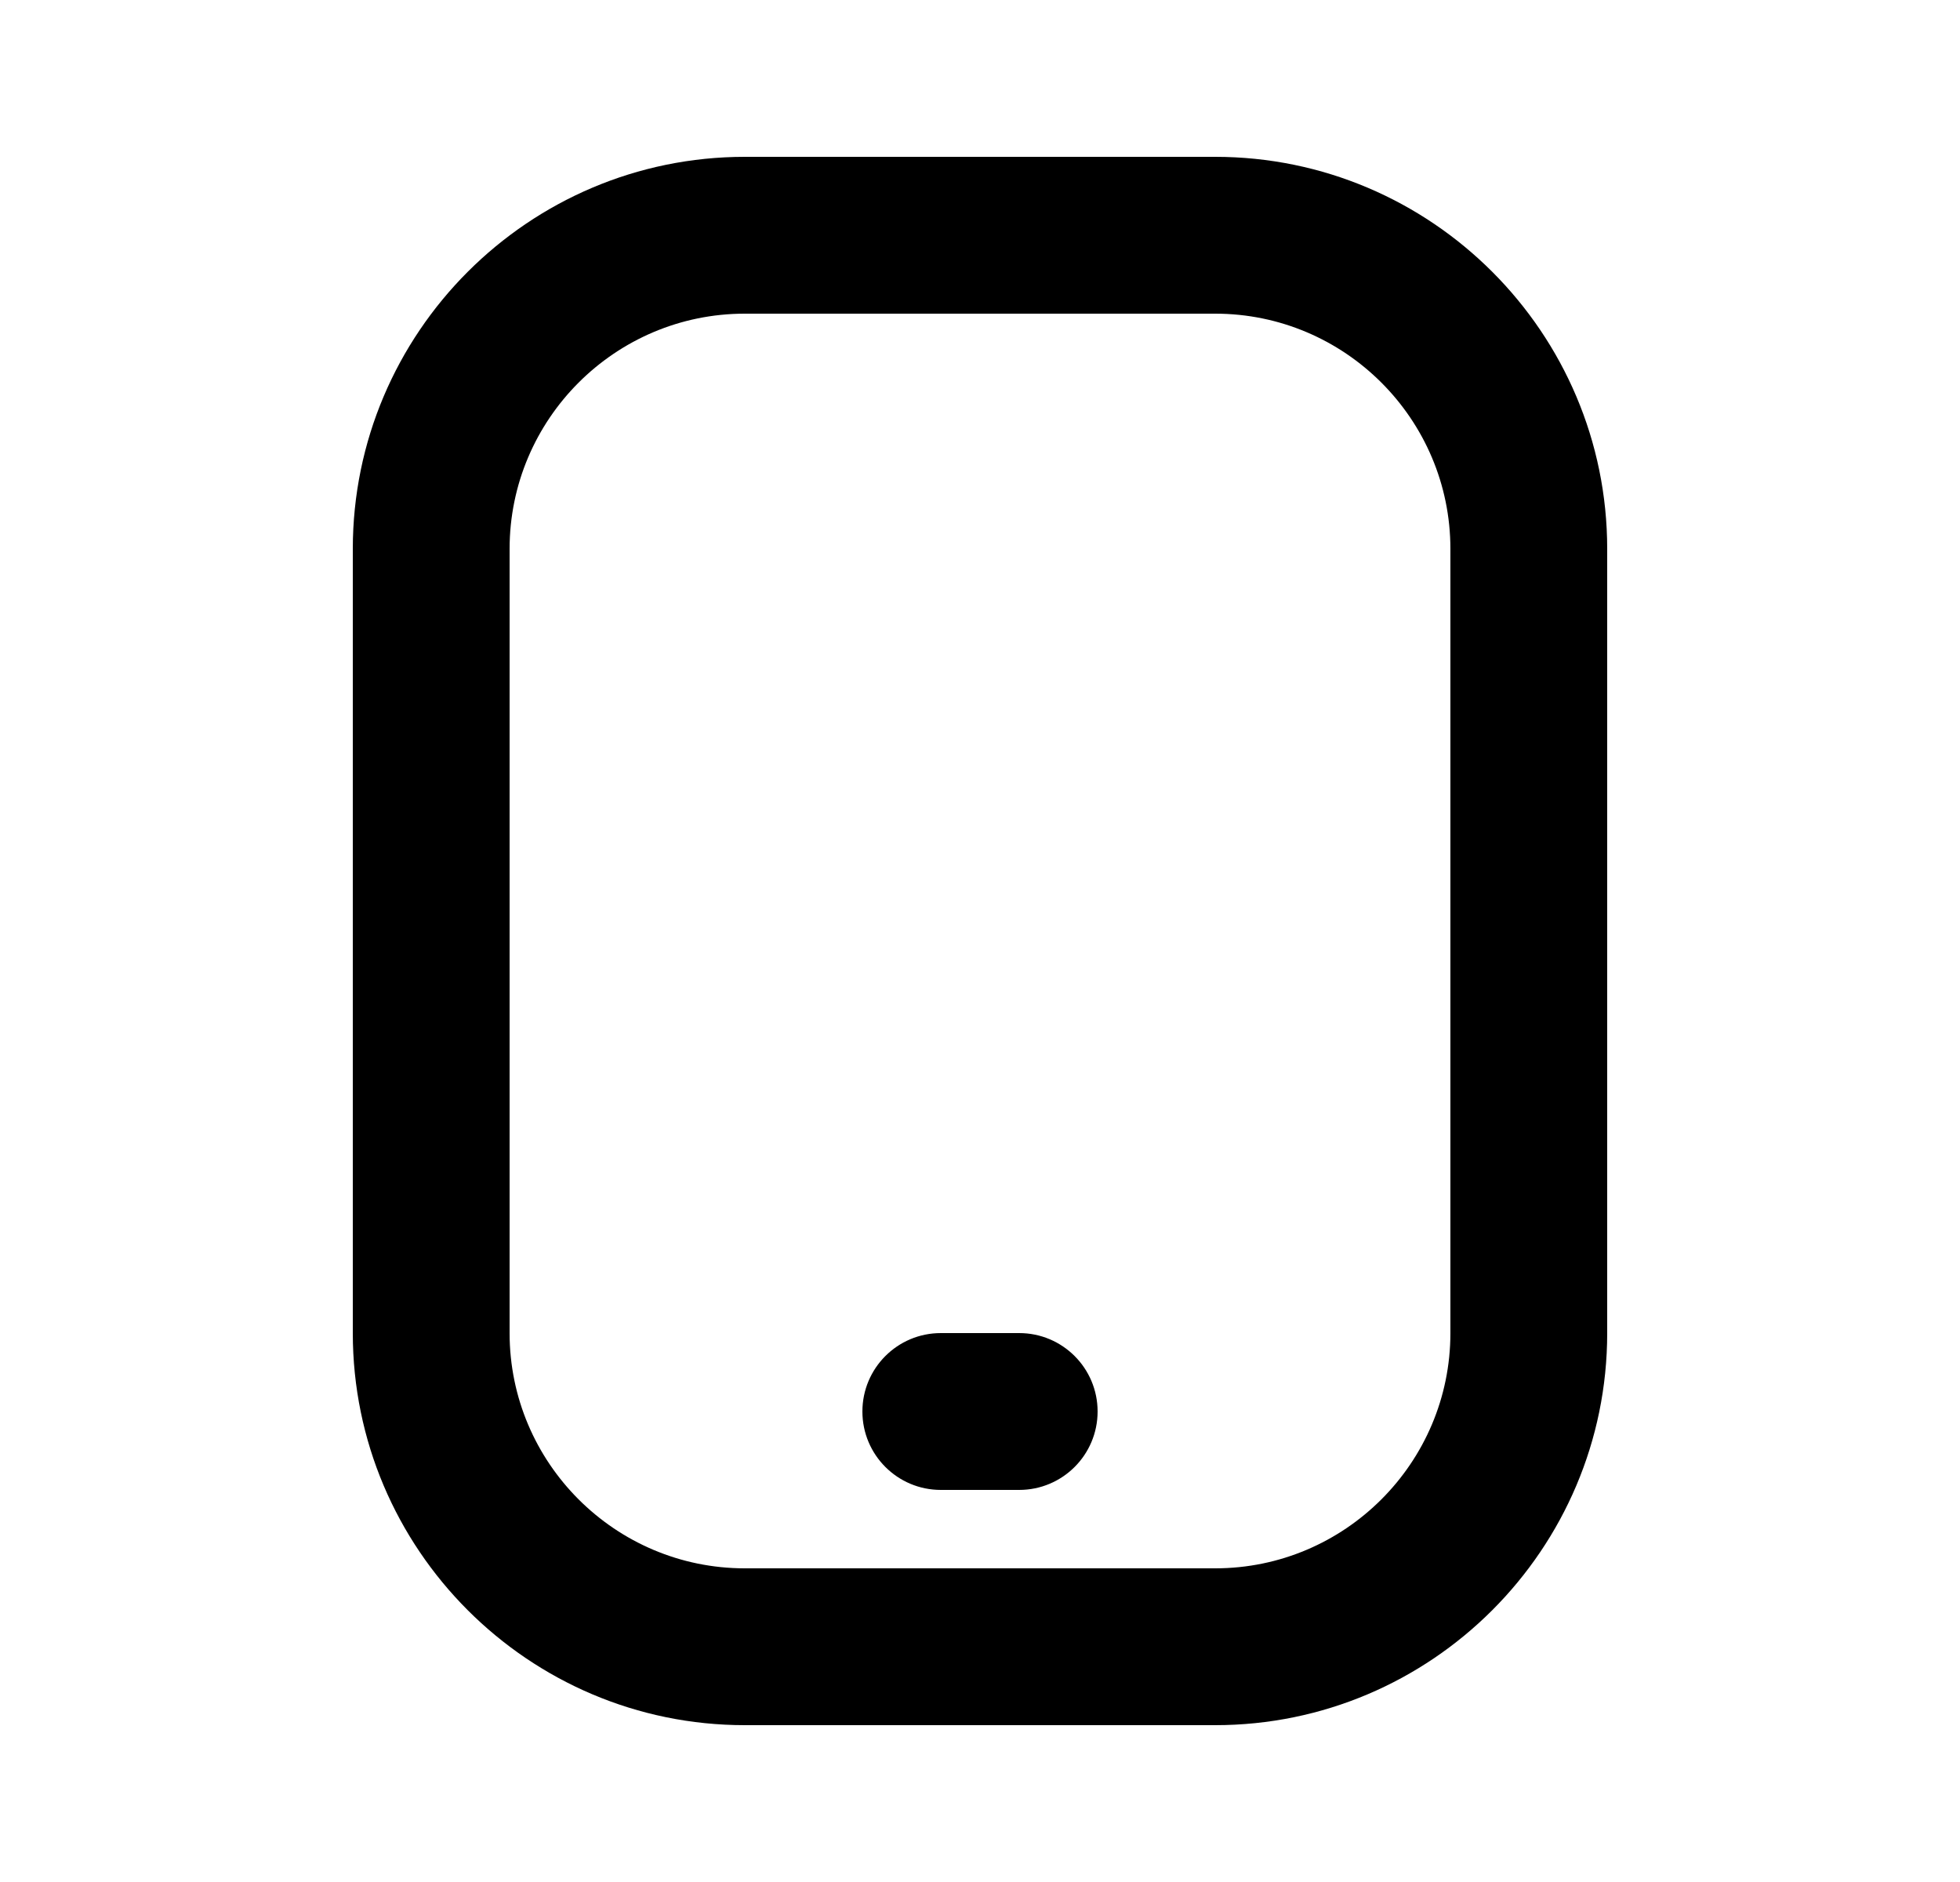 <svg width="25" height="24" viewBox="0 0 25 24" fill="none" xmlns="http://www.w3.org/2000/svg">
<path d="M14 18C14 18.553 13.552 19 13 19H12C11.448 19 11 18.553 11 18C11 17.447 11.448 17 12 17H13C13.552 17 14 17.447 14 18ZM20.5 7V17C20.5 19.757 18.257 22 15.5 22H9.5C6.743 22 4.5 19.757 4.5 17V7C4.5 4.243 6.743 2 9.5 2H15.5C18.257 2 20.5 4.243 20.5 7ZM18.5 7C18.5 5.346 17.154 4 15.5 4H9.5C7.846 4 6.5 5.346 6.5 7V17C6.5 18.654 7.846 20 9.5 20H15.5C17.154 20 18.5 18.654 18.5 17V7Z" fill="black"/>
</svg>
